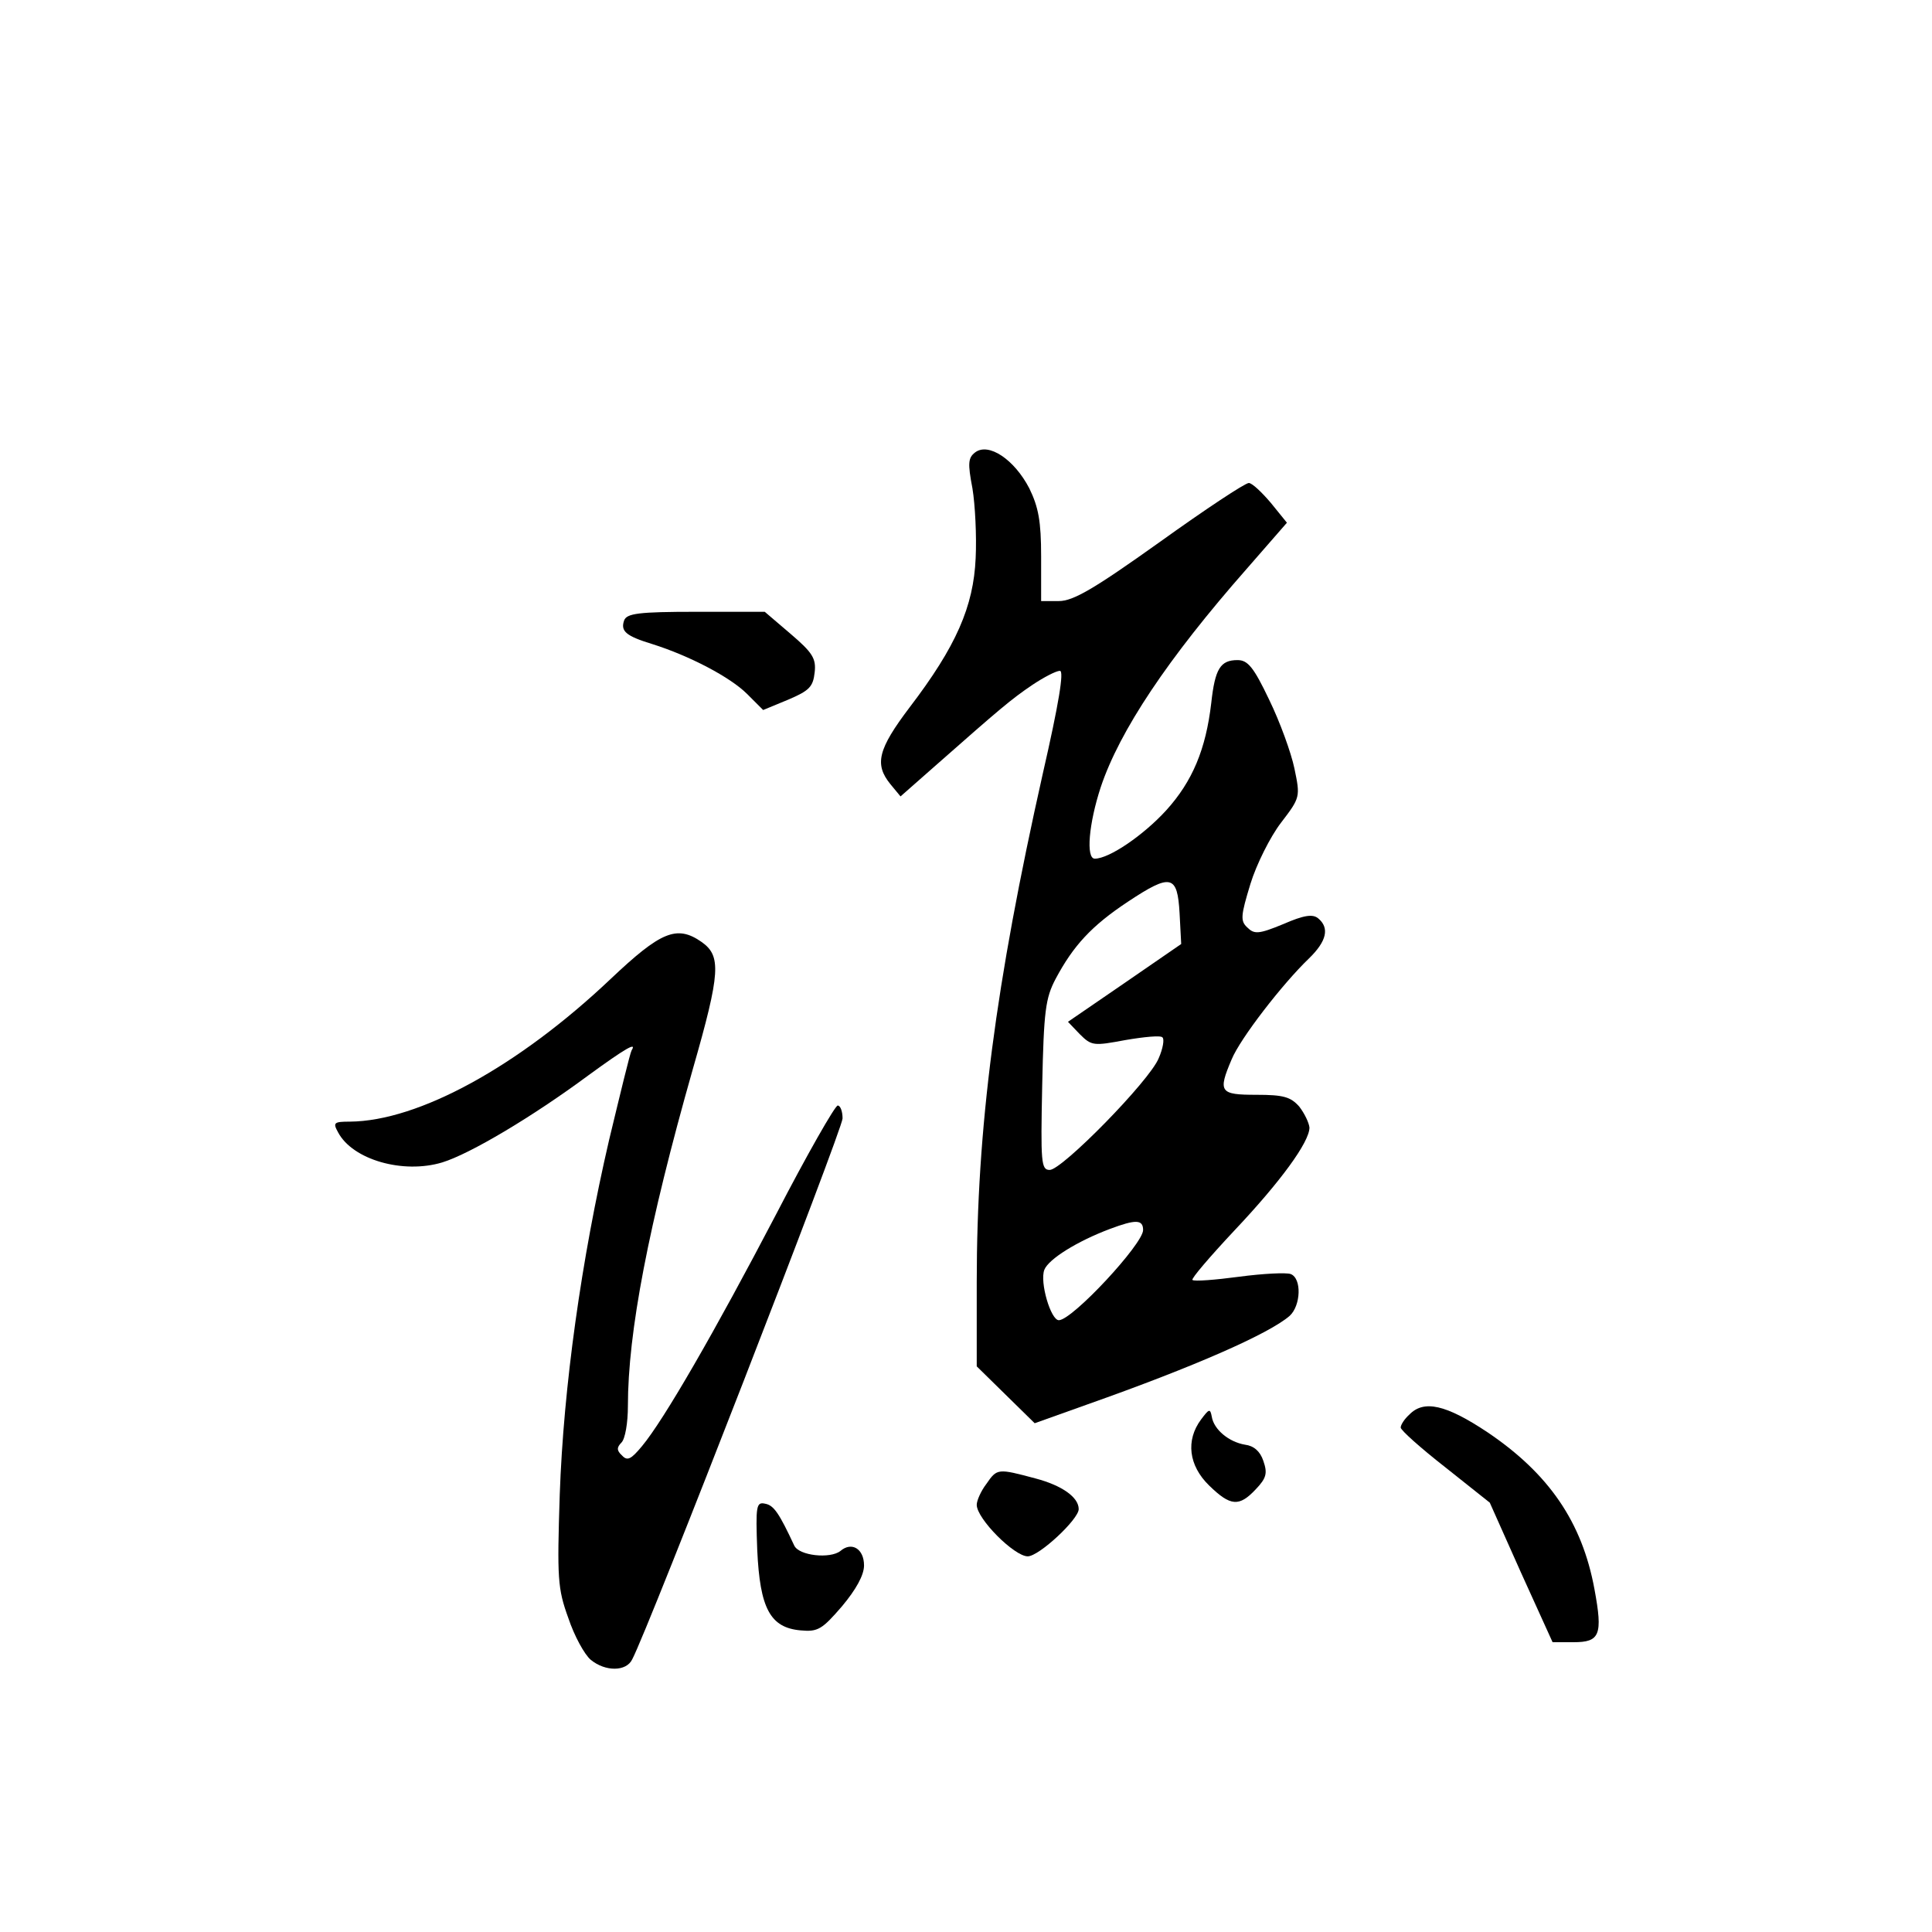 <?xml version="1.0" standalone="no"?>
<!DOCTYPE svg PUBLIC "-//W3C//DTD SVG 20010904//EN"
 "http://www.w3.org/TR/2001/REC-SVG-20010904/DTD/svg10.dtd">
<svg version="1.0" xmlns="http://www.w3.org/2000/svg"
 width="360pt" height="360pt" viewBox="0 0 360 360"
 preserveAspectRatio="xMidYMid meet">
<g transform="translate(0,360) scale(0.1,-0.1)"
fill="#000000" stroke="none">
<path d="M1817 2757 c-13 -10 -14 -20 -5 -67 5 -30 8 -89 6 -130 -4 -90 -36
-164 -123 -278 -59 -78 -66 -106 -36 -143 l19 -23 67 59 c118 104 139 122 179
149 21 14 44 26 51 26 8 0 -2 -61 -32 -192 -88 -392 -123 -660 -123 -948 l0
-156 54 -53 54 -53 98 35 c201 71 339 132 377 165 21 19 23 70 2 78 -8 3 -51
1 -96 -5 -45 -6 -84 -9 -87 -6 -3 2 33 44 78 92 86 91 140 165 140 192 -1 9
-9 26 -19 39 -16 18 -29 22 -80 22 -68 0 -72 5 -46 66 16 39 95 141 144 188
33 32 39 57 17 75 -10 8 -26 6 -65 -11 -46 -19 -54 -19 -67 -6 -13 12 -12 22
6 81 11 36 37 88 57 114 36 47 36 48 25 101 -6 29 -27 87 -47 128 -29 61 -40
74 -59 74 -32 0 -42 -16 -49 -80 -10 -86 -35 -146 -84 -200 -42 -46 -106 -90
-133 -90 -17 0 -11 66 11 133 35 105 125 240 272 407 l75 86 -30 37 c-17 20
-35 37 -41 37 -7 0 -81 -49 -166 -110 -122 -87 -161 -110 -188 -110 l-33 0 0
83 c0 66 -5 92 -22 127 -28 54 -76 86 -101 67z m381 -859 l3 -57 -106 -73
-105 -72 22 -23 c22 -22 26 -22 85 -11 35 6 66 9 69 5 4 -3 1 -21 -7 -39 -17
-42 -180 -208 -203 -208 -16 0 -17 13 -14 158 3 138 6 162 25 198 33 62 67 99
135 144 80 53 92 50 96 -22z m-68 -590 c0 -26 -132 -168 -157 -168 -15 0 -36
71 -27 94 8 20 61 53 122 76 48 18 62 18 62 -2z"/>
<path d="M1163 2444 c-7 -20 3 -29 52 -44 70 -22 146 -62 177 -93 l30 -30 46
19 c40 17 47 24 50 51 3 26 -4 37 -45 72 l-48 41 -128 0 c-107 0 -129 -3 -134
-16z"/>
<path d="M1138 1776 c-172 -163 -358 -265 -486 -266 -30 0 -32 -2 -22 -20 27
-51 121 -78 194 -56 52 16 168 85 272 162 70 51 91 63 81 47 -3 -5 -21 -80
-42 -167 -52 -224 -85 -461 -92 -661 -5 -156 -4 -175 16 -230 11 -33 30 -68
42 -78 27 -22 66 -22 77 1 30 56 392 988 392 1008 0 13 -4 24 -9 24 -5 0 -57
-91 -115 -203 -114 -218 -209 -383 -250 -432 -20 -24 -27 -28 -37 -17 -10 9
-10 15 -1 24 7 7 12 37 12 68 0 137 38 336 121 628 52 181 53 211 16 237 -46
32 -76 19 -169 -69z"/>
<path d="M2238 955 c-29 -39 -23 -86 15 -123 40 -39 56 -40 87 -7 20 21 22 30
14 53 -6 18 -18 28 -34 30 -30 5 -58 28 -62 52 -3 16 -5 15 -20 -5z"/>
<path d="M2626 964 c-9 -8 -16 -19 -16 -24 0 -5 37 -38 83 -74 l83 -66 58
-130 59 -130 39 0 c49 0 55 13 39 99 -23 125 -85 215 -199 292 -78 52 -119 61
-146 33z"/>
<path d="M1838 835 c-10 -13 -18 -31 -18 -39 0 -26 70 -96 95 -96 21 0 95 69
95 88 0 22 -31 44 -80 57 -71 19 -72 19 -92 -10z"/>
<path d="M1411 712 c5 -109 24 -145 81 -150 32 -3 40 2 77 45 26 31 41 58 41
76 0 31 -23 45 -44 27 -19 -15 -77 -9 -86 10 -28 60 -38 75 -54 78 -17 4 -18
-4 -15 -86z"/>
</g>
</svg>
